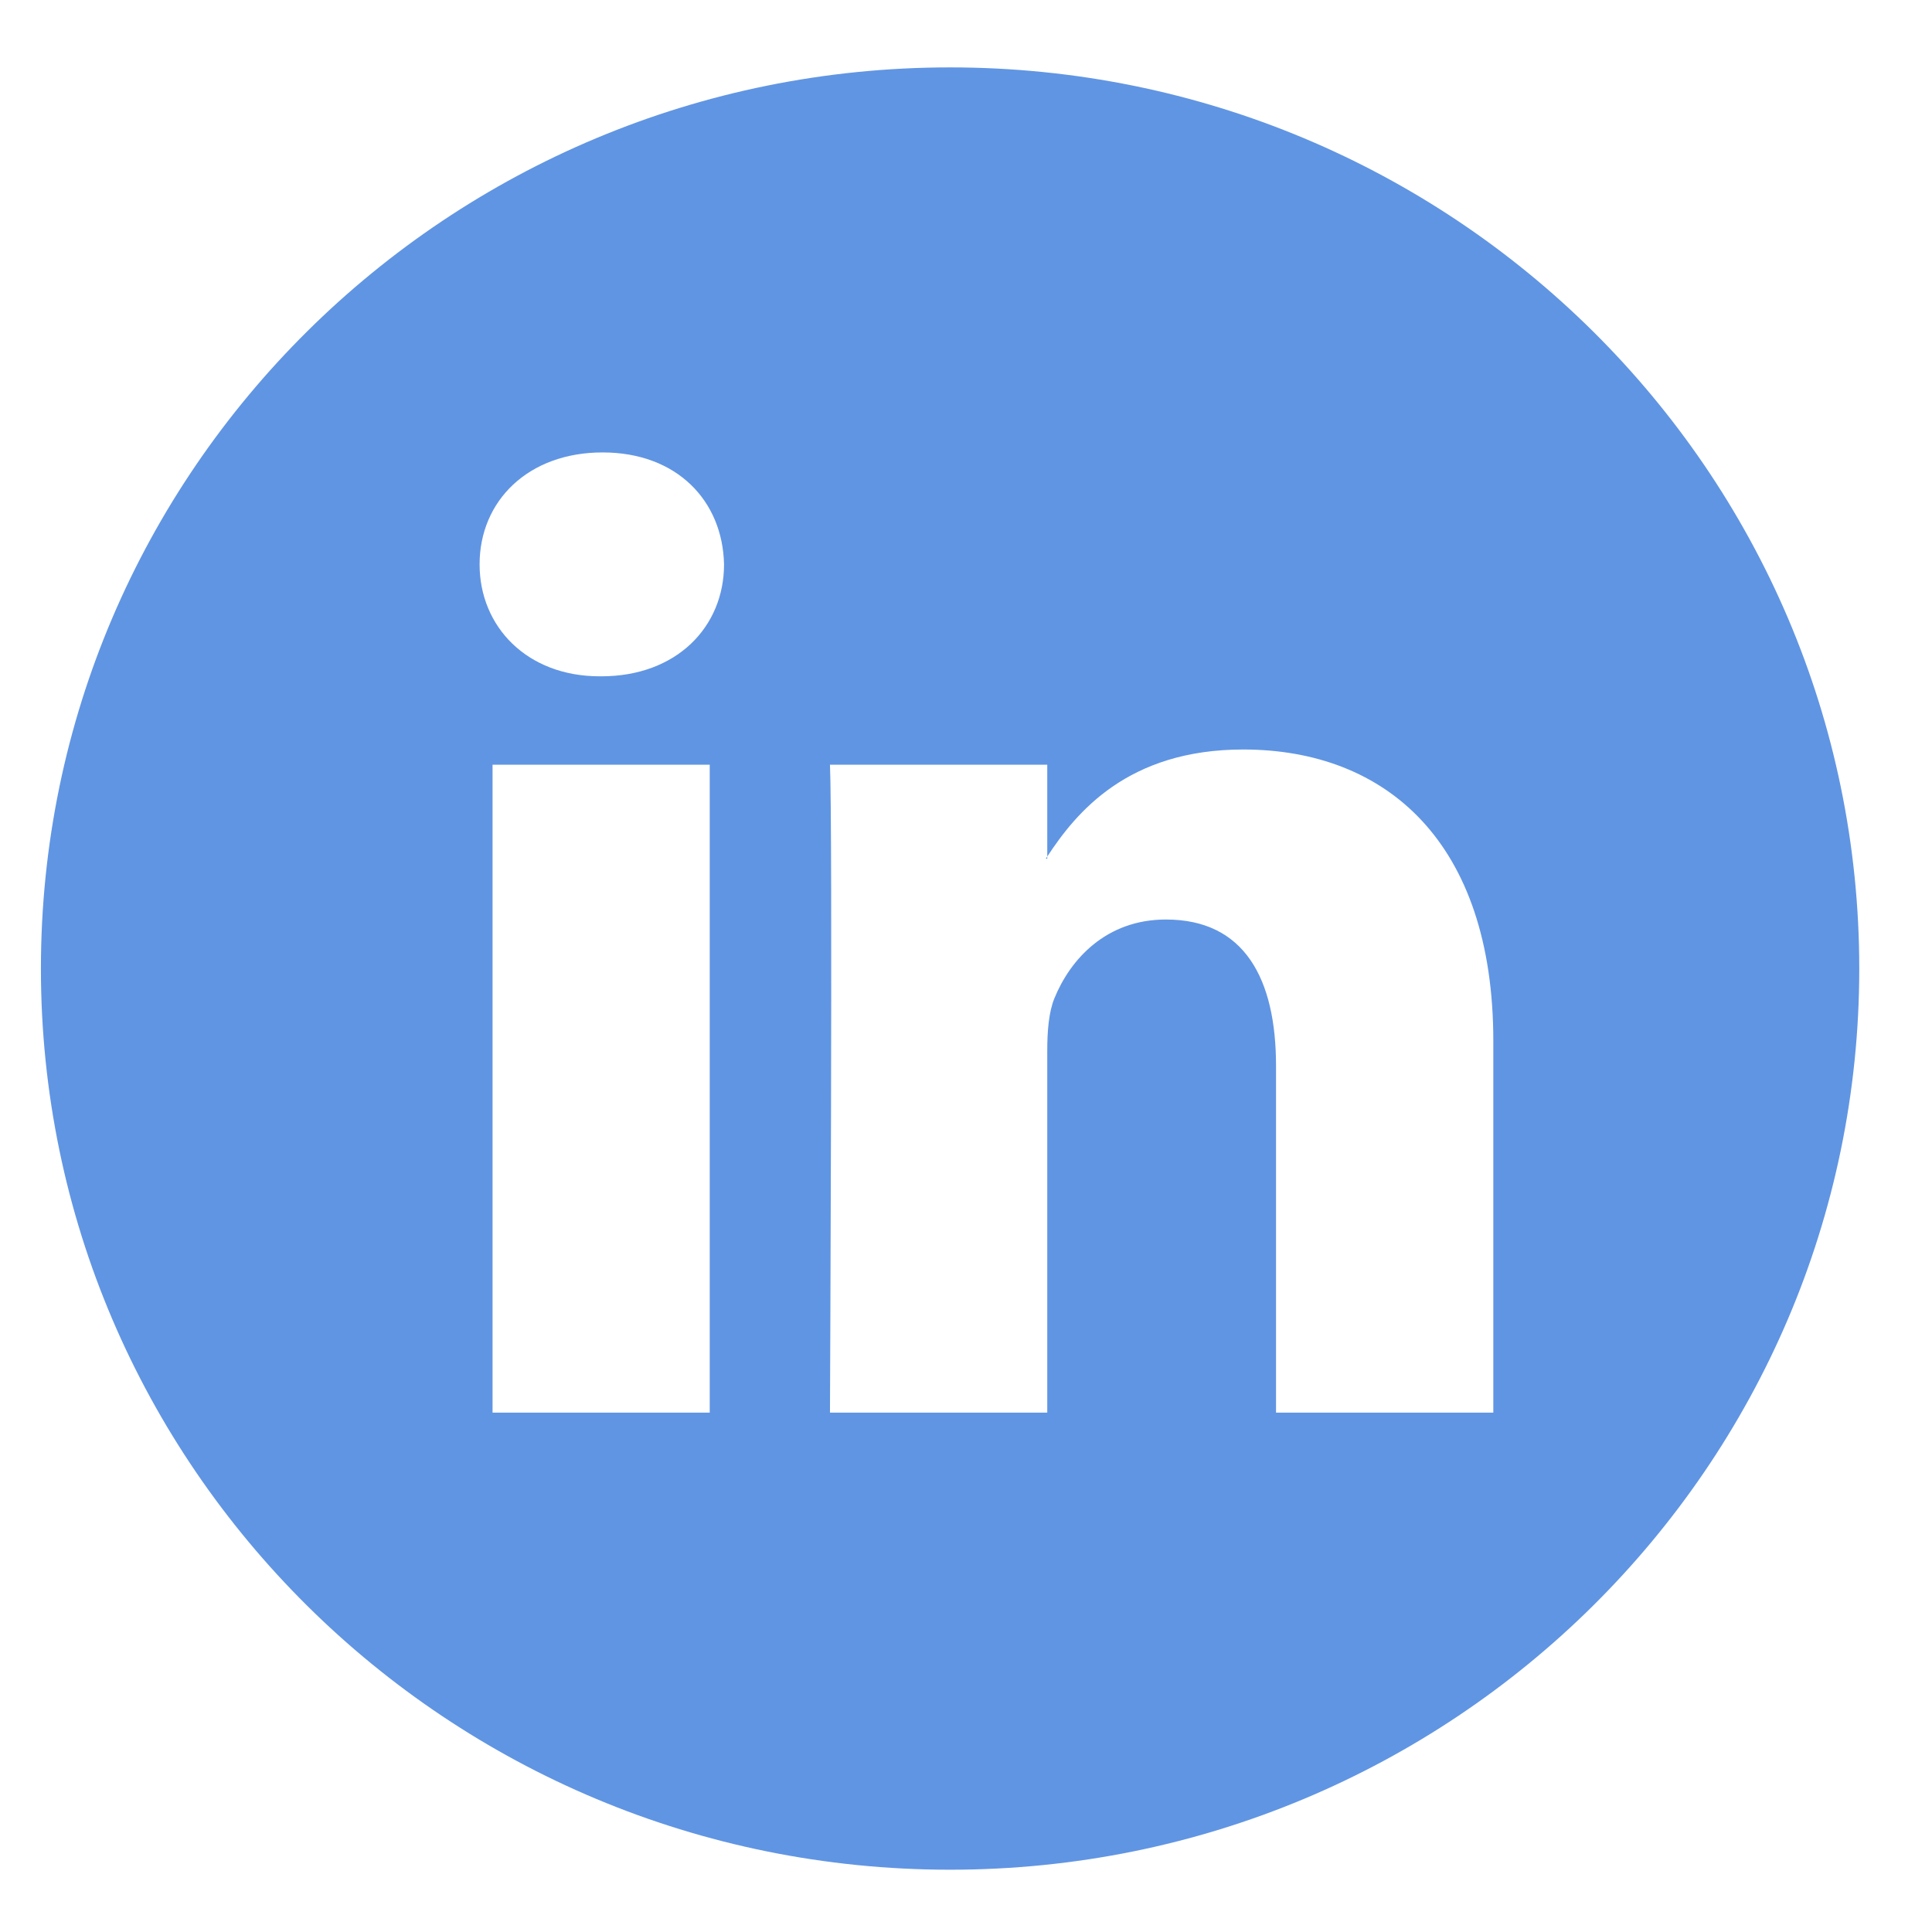 <svg width="17" height="17" viewBox="0 0 17 17" fill="none" xmlns="http://www.w3.org/2000/svg">
<path fill-rule="evenodd" clip-rule="evenodd" d="M8.36 16.452C12.778 16.452 16.36 12.902 16.36 8.523C16.36 4.143 12.778 0.593 8.36 0.593C3.942 0.593 0.36 4.143 0.36 8.523C0.36 12.902 3.942 16.452 8.36 16.452ZM4.22 4.966C4.22 4.407 4.648 3.981 5.302 3.981C5.957 3.981 6.359 4.407 6.371 4.966C6.371 5.513 5.957 5.951 5.29 5.951H5.277C4.636 5.951 4.22 5.513 4.22 4.966ZM13.14 12.43V9.161C13.14 7.41 12.197 6.595 10.939 6.595C9.923 6.595 9.469 7.149 9.215 7.537V6.729H7.303C7.328 7.264 7.303 12.43 7.303 12.43H9.215V9.246C9.215 9.075 9.228 8.906 9.278 8.784C9.417 8.443 9.731 8.091 10.259 8.091C10.952 8.091 11.228 8.614 11.228 9.38V12.43H13.14ZM9.215 7.537V7.556H9.203C9.204 7.552 9.207 7.549 9.209 7.546C9.211 7.543 9.213 7.54 9.215 7.537ZM4.334 12.43H6.245V6.729H4.334V12.43Z" fill="#6095E3"/>
</svg>
